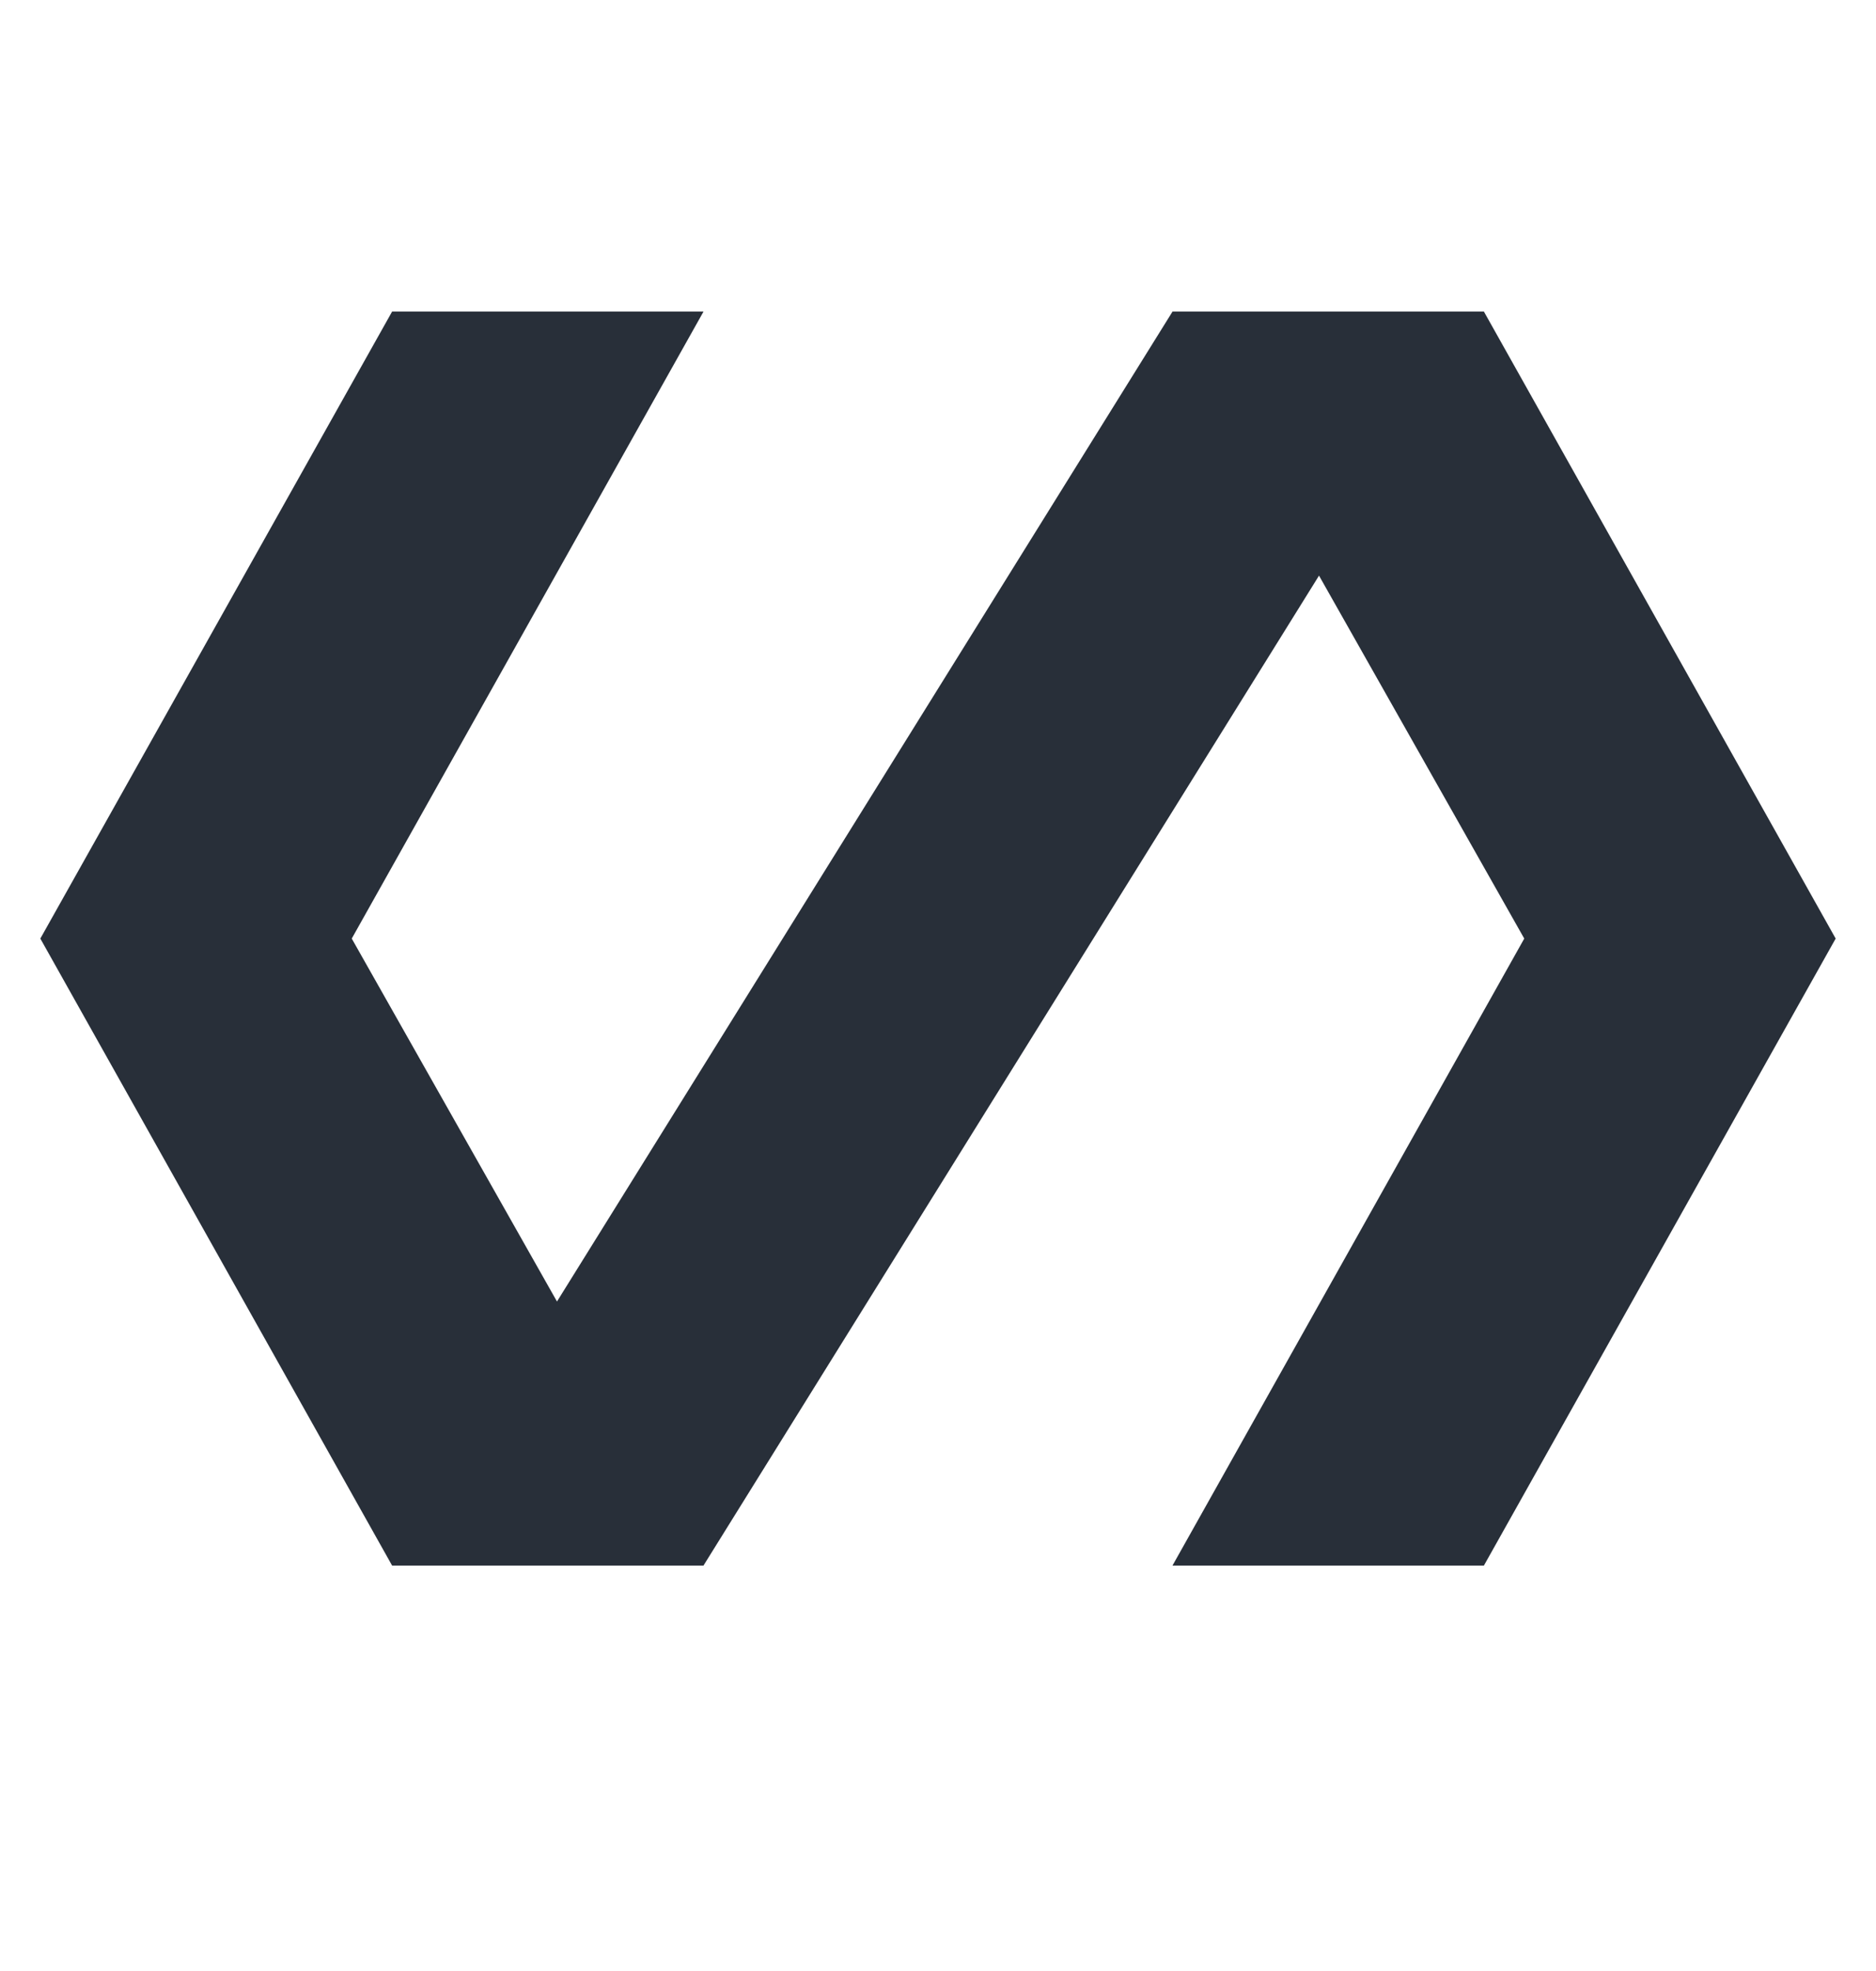 <svg id="Layer_1" data-name="Layer 1" xmlns="http://www.w3.org/2000/svg" width="20" height="21" viewBox="0 0 20 21"><defs><style>.cls-1{isolation:isolate;}.cls-2{fill:#282f39;}</style></defs><g class="cls-1"><g class="cls-1"><path class="cls-2" d="M15.82,3.32,19.57,10l-3.75,6.68H12.5L16.25,10,14.062,6.133,7.5,16.68H4.18L.43,10,4.18,3.32H7.5L3.75,10l2.188,3.867L12.5,3.32Z"/></g></g></svg>